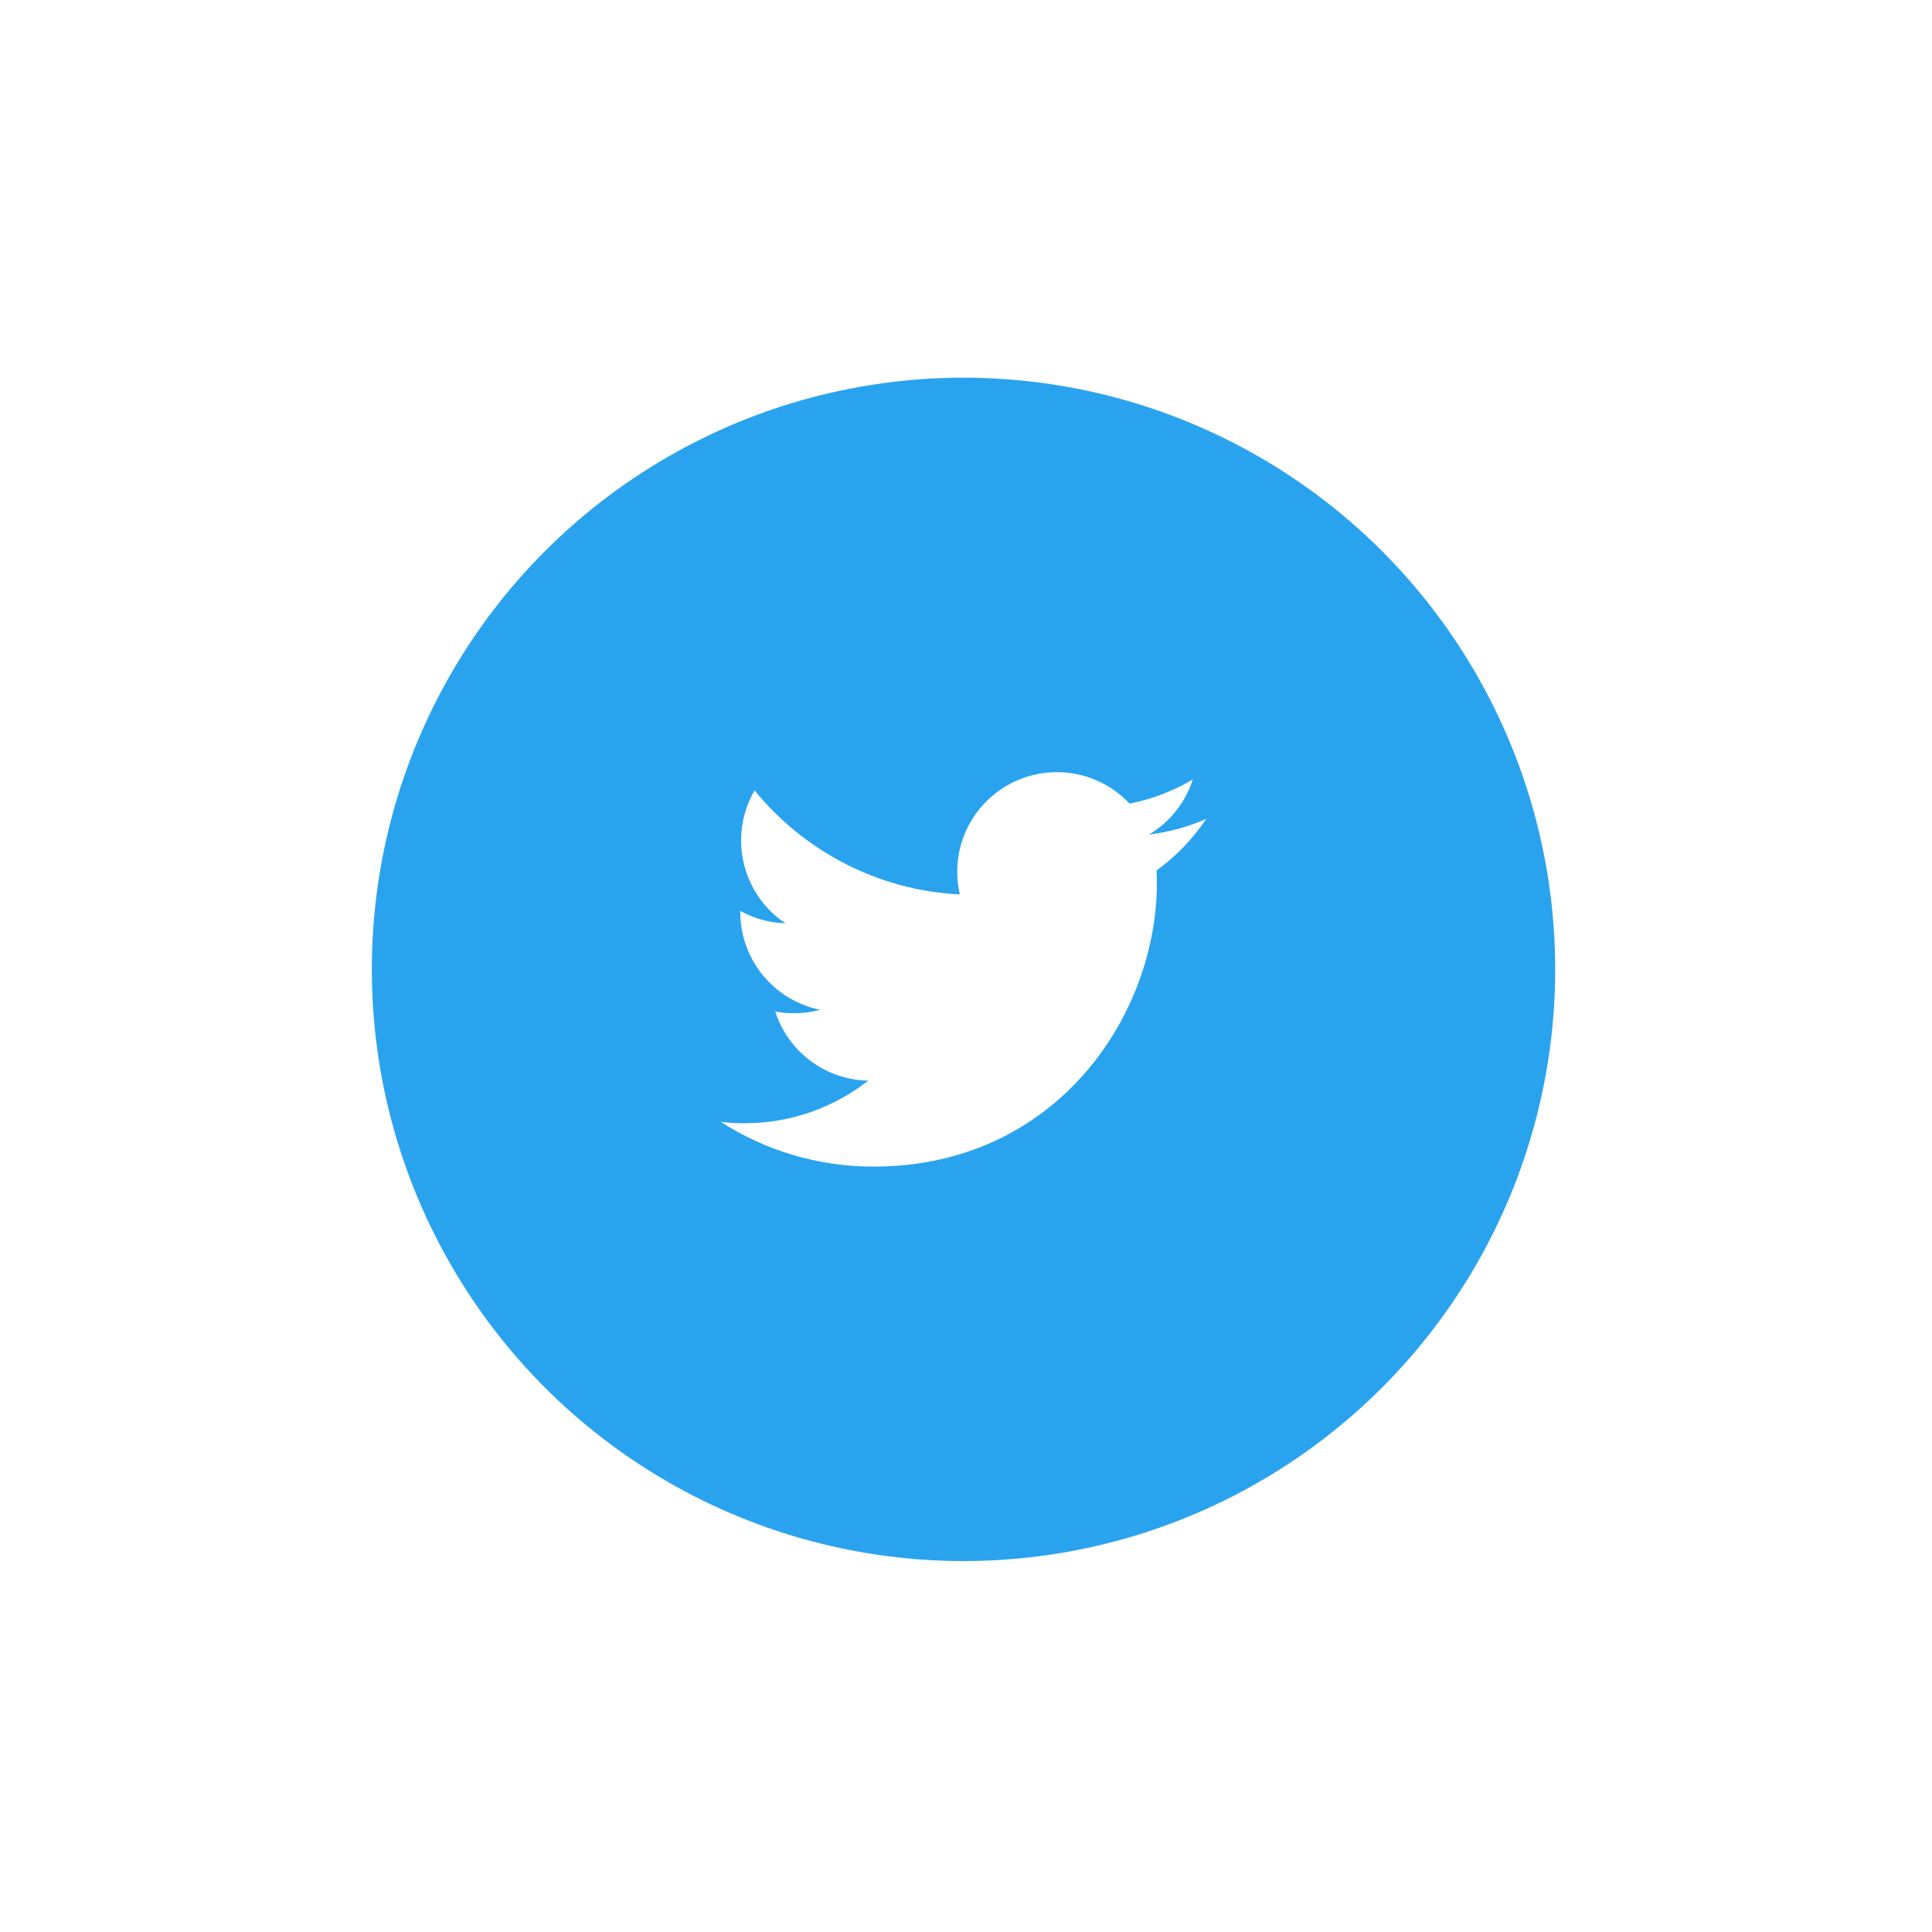 <svg width="79" height="79" viewBox="0 0 79 79" fill="none" xmlns="http://www.w3.org/2000/svg">
<g filter="url(#filter0_d_337_1044)">
<circle cx="39.398" cy="32.194" r="24.194" fill="#2AA3EF"/>
<path fill-rule="evenodd" clip-rule="evenodd" d="M49.324 26.039C48.594 26.363 47.808 26.581 46.985 26.681C47.826 26.176 48.471 25.379 48.775 24.428C47.988 24.895 47.117 25.233 46.188 25.416C45.445 24.624 44.387 24.13 43.216 24.13C40.967 24.13 39.142 25.952 39.142 28.201C39.142 28.522 39.18 28.832 39.249 29.13C35.864 28.961 32.864 27.338 30.855 24.875C30.503 25.477 30.304 26.176 30.304 26.923C30.304 28.335 31.023 29.582 32.115 30.311C31.447 30.29 30.819 30.107 30.271 29.802C30.271 29.819 30.271 29.837 30.271 29.854C30.271 31.826 31.674 33.472 33.538 33.846C33.195 33.94 32.837 33.989 32.464 33.989C32.203 33.989 31.947 33.964 31.698 33.915C32.217 35.533 33.721 36.711 35.503 36.744C34.109 37.835 32.352 38.486 30.444 38.486C30.116 38.486 29.791 38.468 29.472 38.43C31.274 39.585 33.415 40.259 35.716 40.259C43.207 40.259 47.304 34.055 47.304 28.674C47.304 28.497 47.299 28.323 47.292 28.147C48.087 27.574 48.779 26.856 49.324 26.04V26.039Z" fill="white"/>
</g>
<defs>
<filter id="filter0_d_337_1044" x="0.315" y="0.556" width="78.166" height="78.167" filterUnits="userSpaceOnUse" color-interpolation-filters="sRGB">
<feFlood flood-opacity="0" result="BackgroundImageFix"/>
<feColorMatrix in="SourceAlpha" type="matrix" values="0 0 0 0 0 0 0 0 0 0 0 0 0 0 0 0 0 0 127 0" result="hardAlpha"/>
<feOffset dy="7.444"/>
<feGaussianBlur stdDeviation="7.444"/>
<feColorMatrix type="matrix" values="0 0 0 0 0 0 0 0 0 0 0 0 0 0 0 0 0 0 0.1 0"/>
<feBlend mode="normal" in2="BackgroundImageFix" result="effect1_dropShadow_337_1044"/>
<feBlend mode="normal" in="SourceGraphic" in2="effect1_dropShadow_337_1044" result="shape"/>
</filter>
</defs>
</svg>
